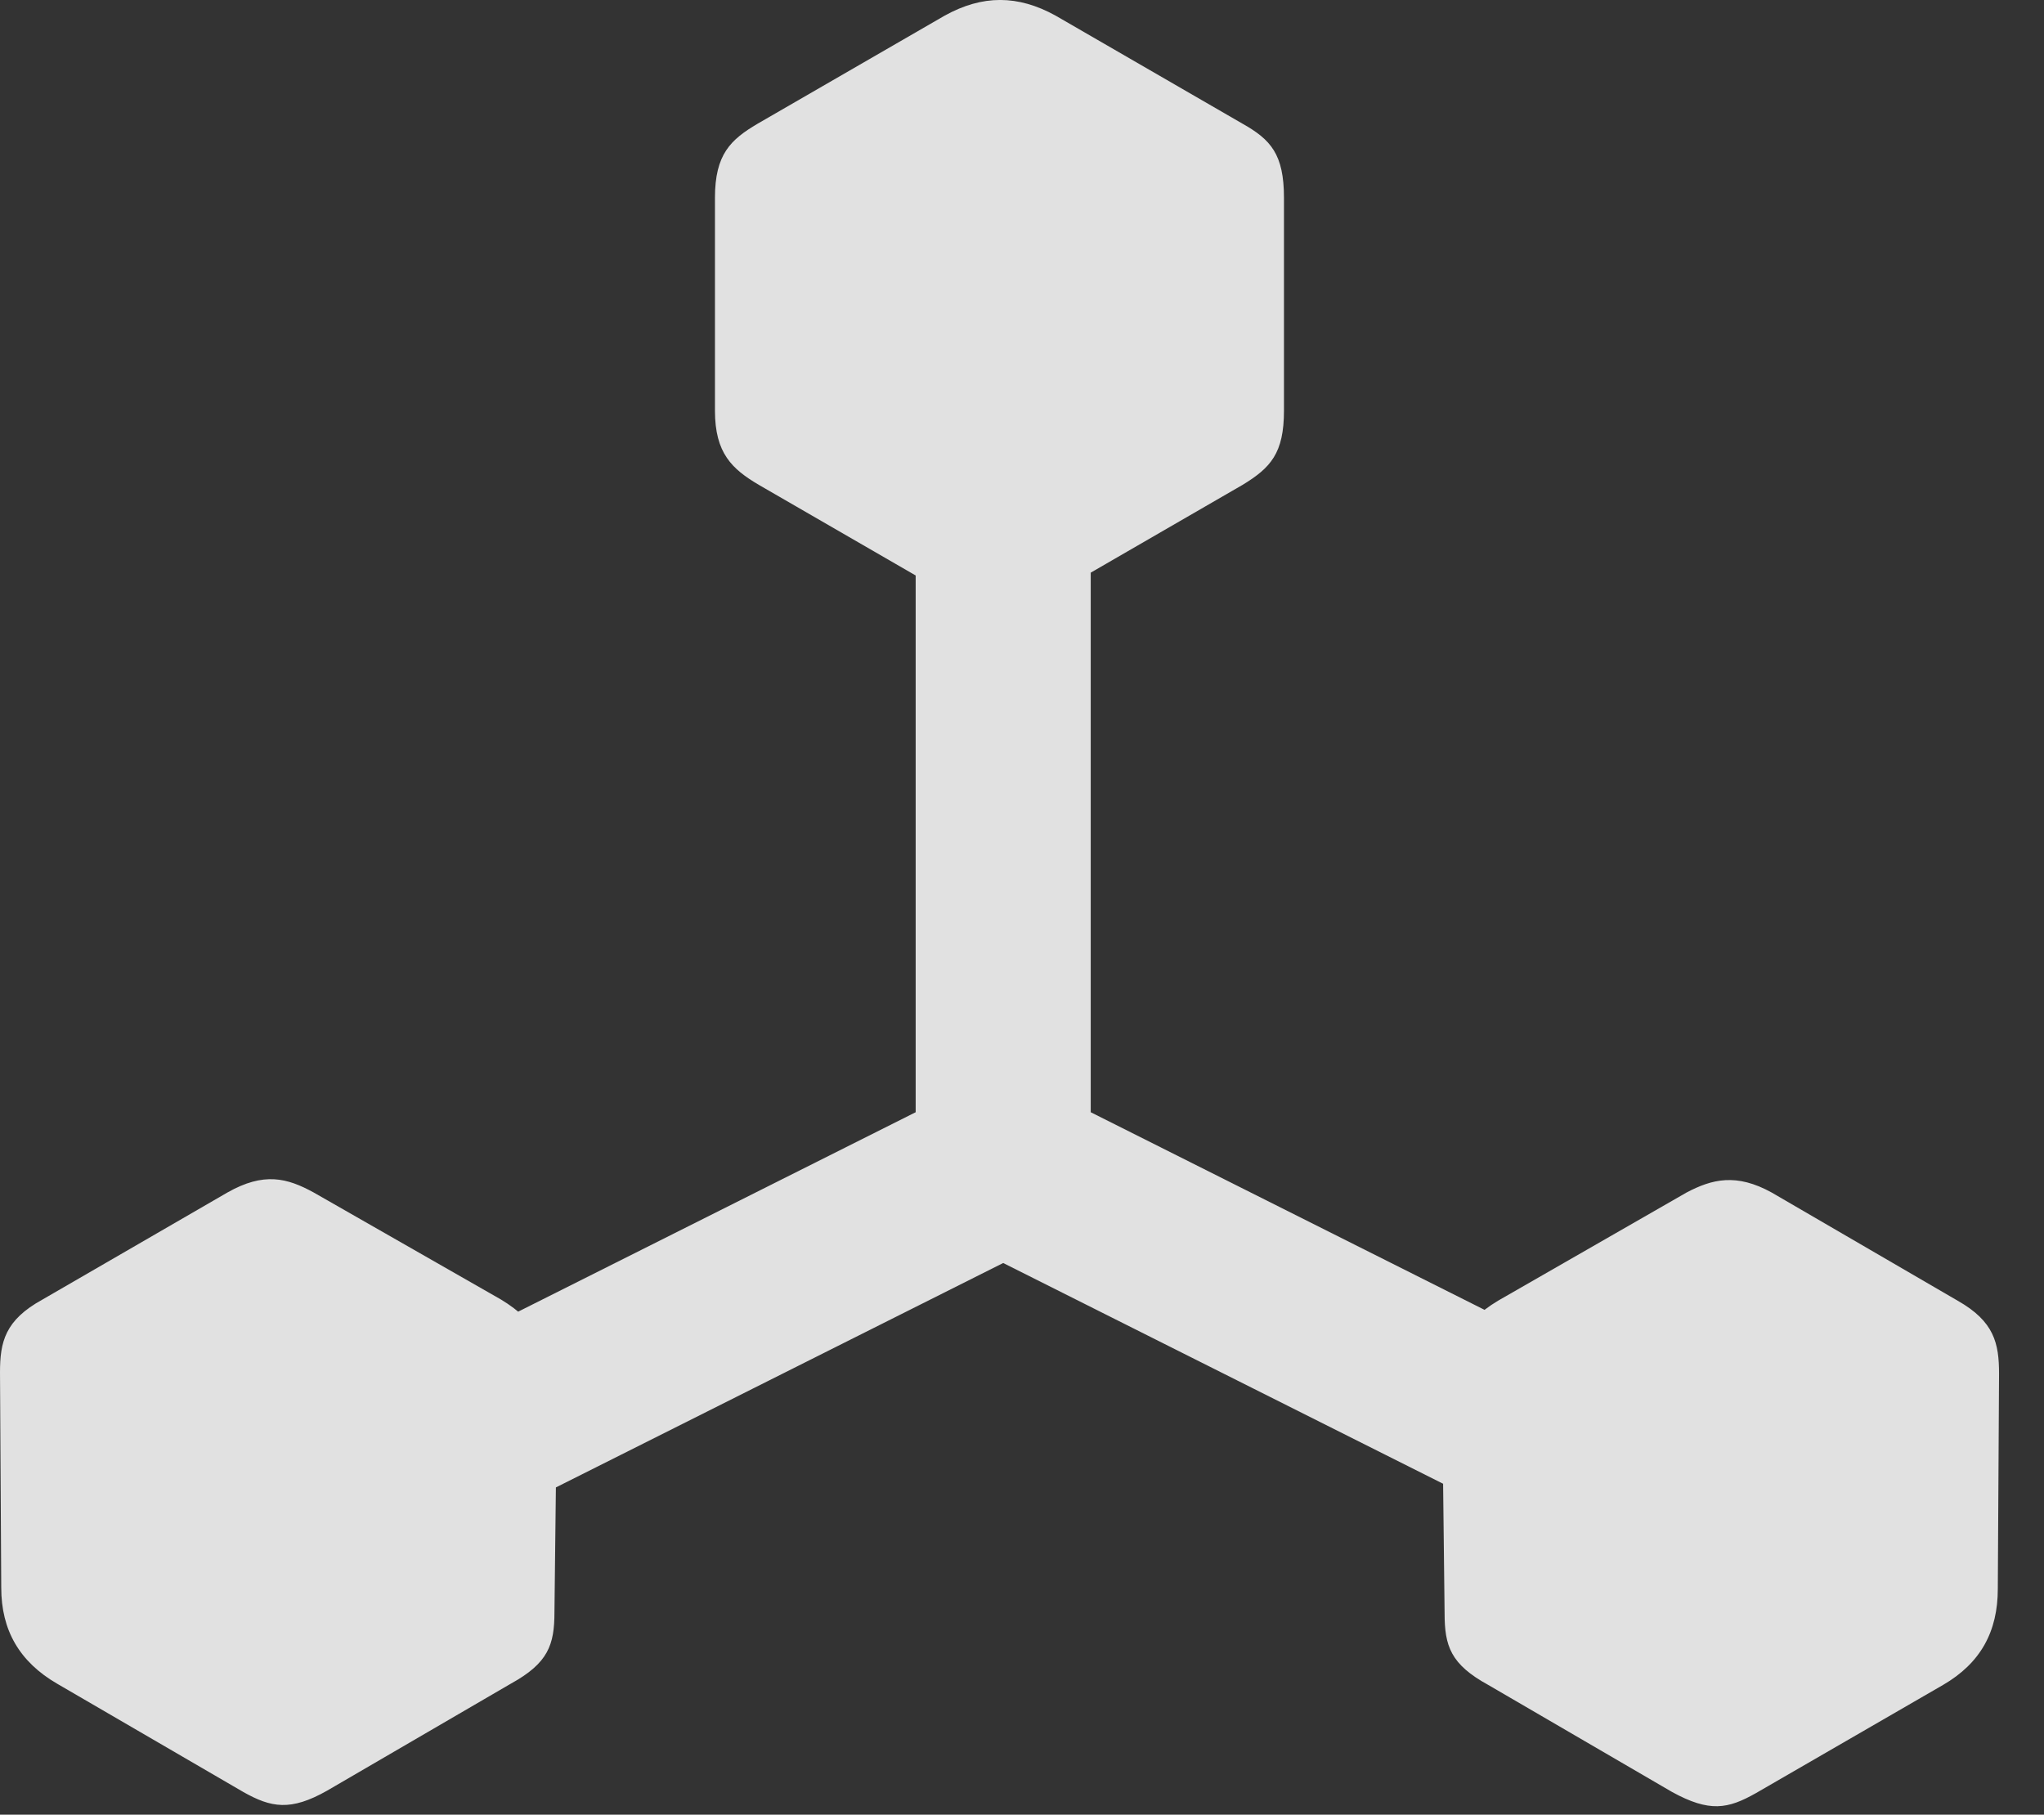 <?xml version="1.0" encoding="UTF-8"?>
<!--Generator: Apple Native CoreSVG 326-->
<!DOCTYPE svg
PUBLIC "-//W3C//DTD SVG 1.1//EN"
       "http://www.w3.org/Graphics/SVG/1.1/DTD/svg11.dtd">
<svg version="1.1" xmlns="http://www.w3.org/2000/svg" xmlns:xlink="http://www.w3.org/1999/xlink" viewBox="0 0 16.416 14.575">
 <rect x="0" y="0" width="16.416" height="14.575" fill="#333333" stroke="none"/>
 <g>
  <rect height="14.575" opacity="0" width="16.416" x="0" y="0"/>
  <path d="M1.865 11.687L2.568 12.898L8.057 10.144L13.545 12.898L14.248 11.687L8.76 8.933L8.76 2.439L7.354 2.439L7.354 8.933ZM0.01 12.752C0.01 13.093 0.156 13.347 0.459 13.523L1.953 14.392C2.178 14.519 2.334 14.548 2.627 14.382L4.102 13.523C4.404 13.357 4.453 13.21 4.453 12.947L4.473 11.209C4.473 10.867 4.316 10.613 4.023 10.437L2.52 9.578C2.305 9.46 2.119 9.412 1.826 9.578L0.342 10.437C0.039 10.603 0 10.779 0 11.023ZM11.602 12.957C11.602 13.22 11.65 13.367 11.953 13.533L13.428 14.392C13.73 14.558 13.877 14.529 14.102 14.402L15.605 13.533C15.908 13.357 16.045 13.103 16.045 12.761L16.055 11.033C16.055 10.789 16.016 10.613 15.723 10.447L14.229 9.578C13.945 9.421 13.75 9.47 13.545 9.578L12.031 10.447C11.738 10.623 11.582 10.877 11.582 11.218ZM6.094 3.894L7.598 4.763C7.891 4.939 8.184 4.939 8.477 4.763L9.98 3.894C10.205 3.757 10.312 3.64 10.312 3.298L10.312 1.589C10.312 1.238 10.205 1.121 9.98 0.994L8.477 0.125C8.174-0.042 7.891-0.042 7.588 0.125L6.084 0.994C5.869 1.121 5.742 1.238 5.742 1.589L5.742 3.298C5.742 3.64 5.879 3.767 6.094 3.894Z" fill="white" fill-opacity="0.85"/>
 </g>
</svg>
